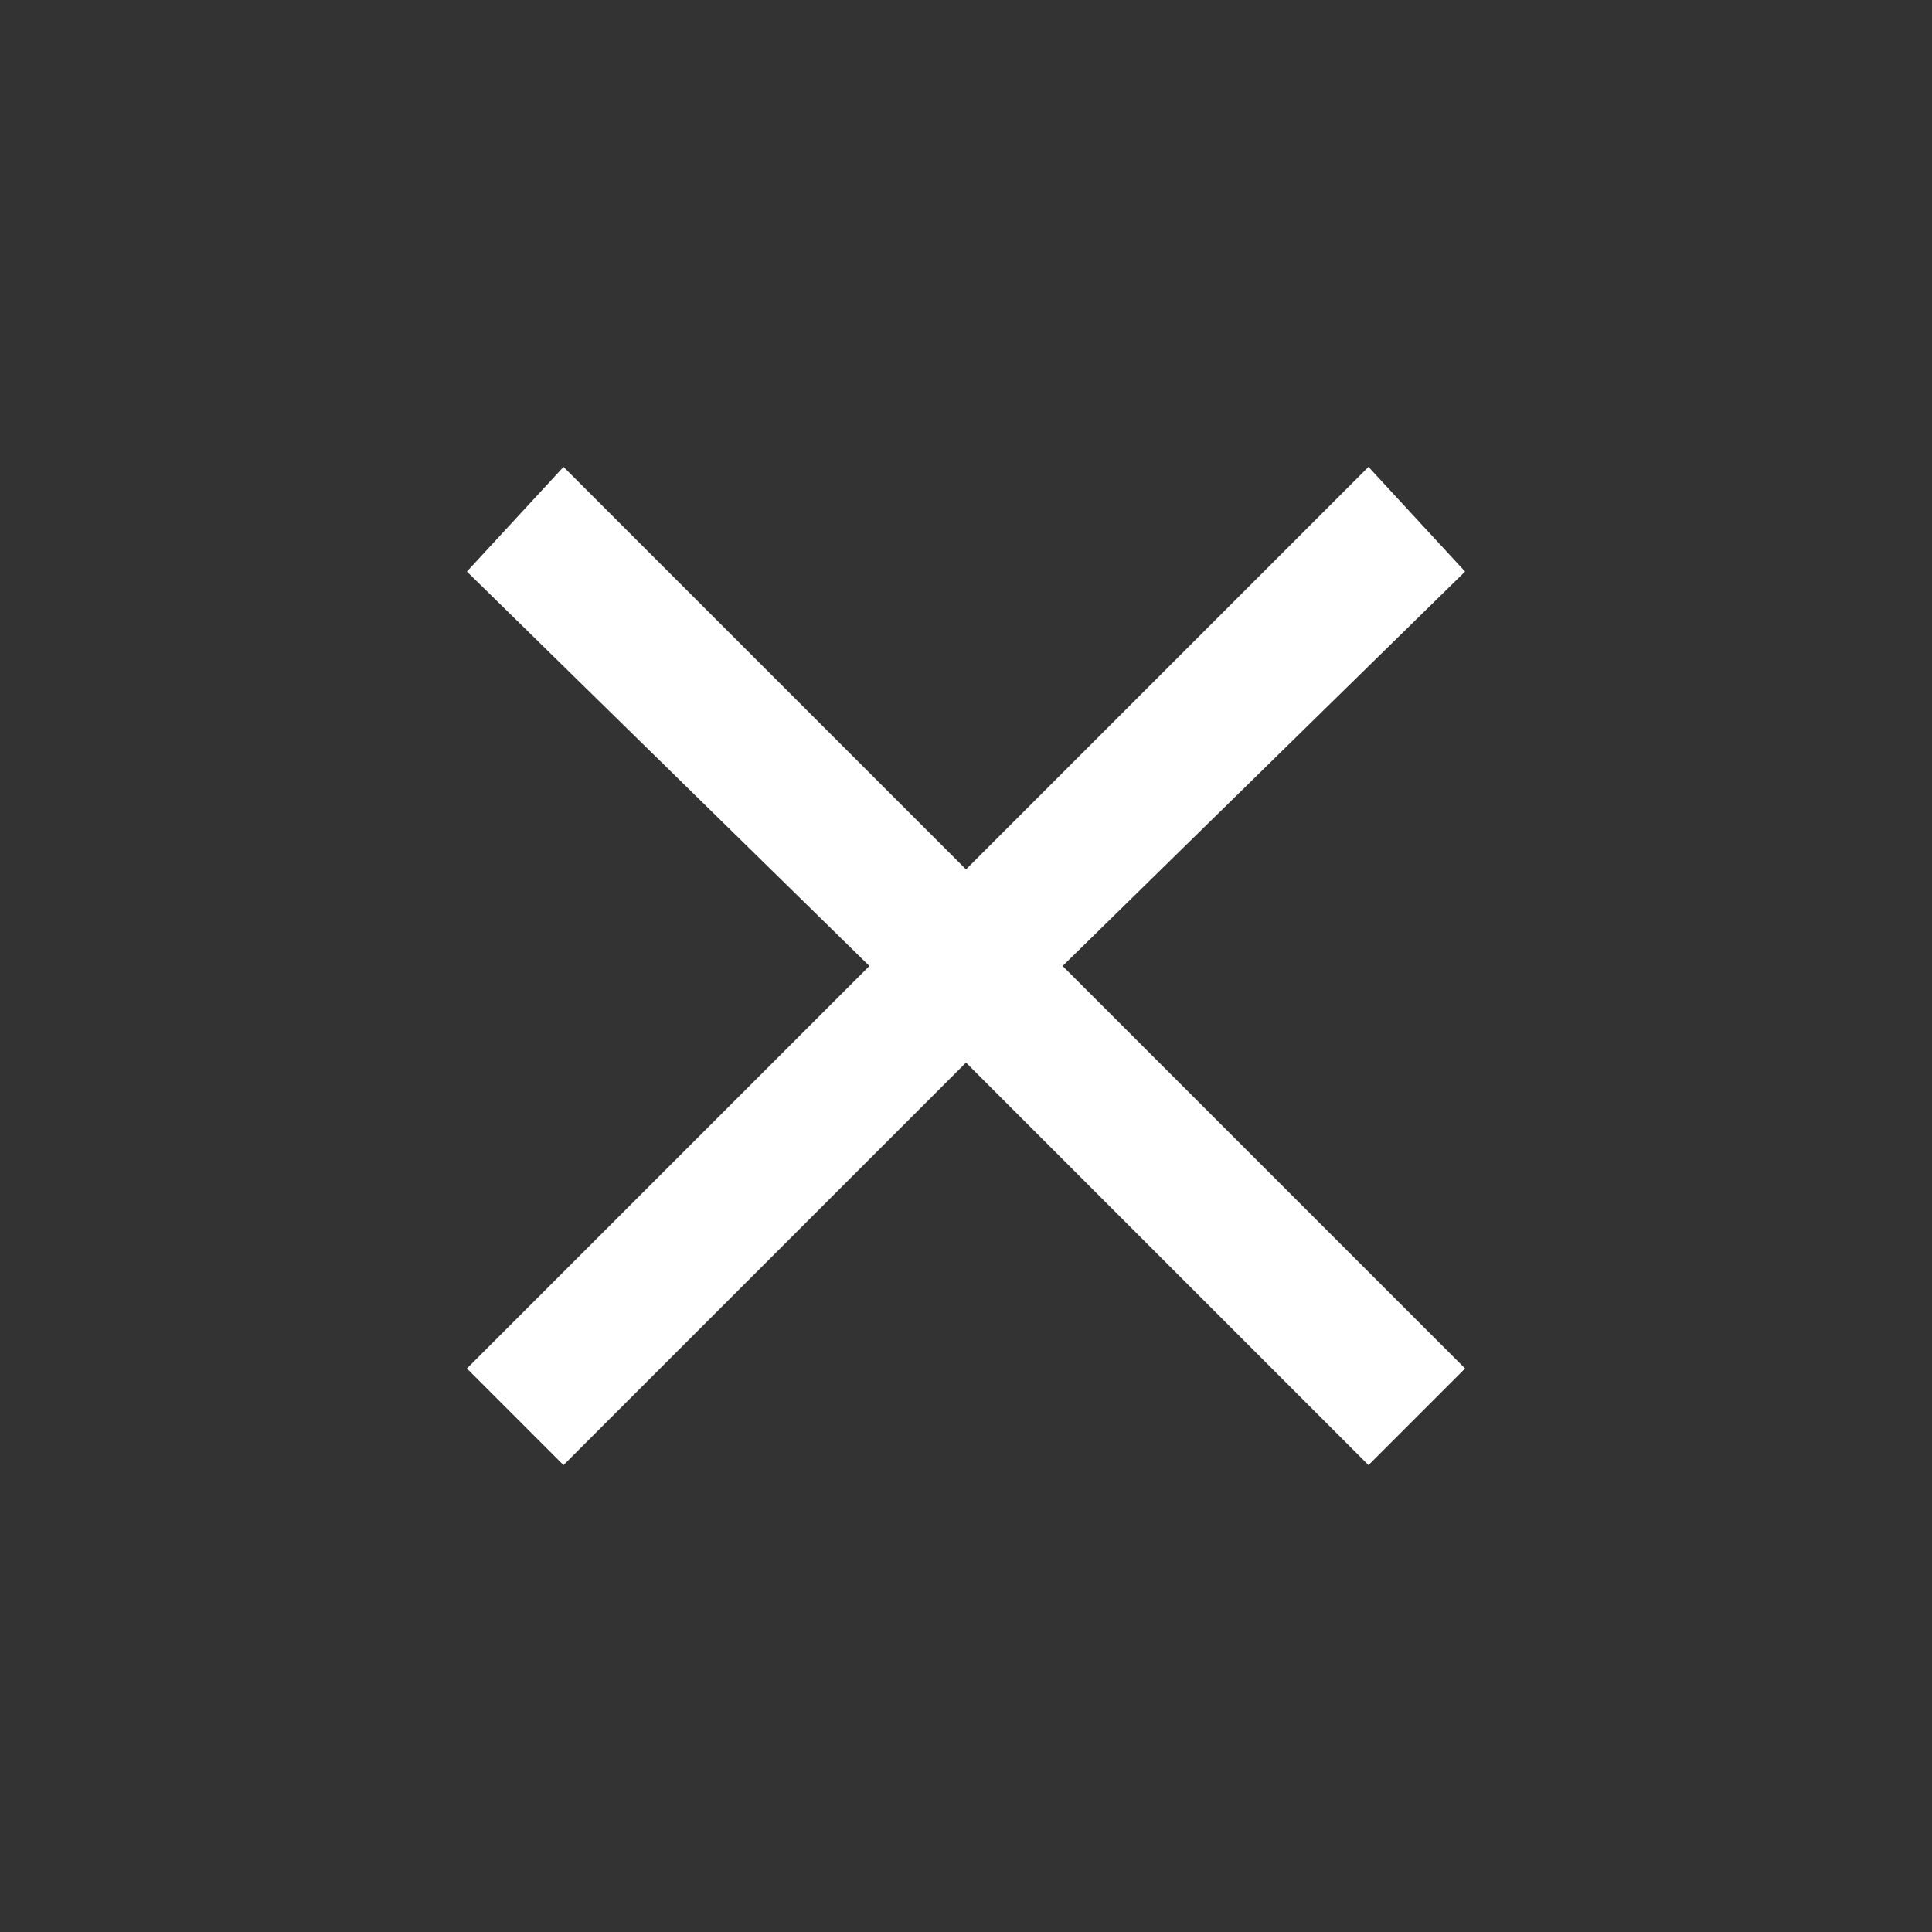 <?xml version="1.0" encoding="utf-8"?>
<!-- Generator: Adobe Illustrator 18.1.0, SVG Export Plug-In . SVG Version: 6.00 Build 0)  -->
<svg version="1.1" xmlns="http://www.w3.org/2000/svg" xmlns:xlink="http://www.w3.org/1999/xlink" x="0px" y="0px"
	 viewBox="0 0 24 24" enable-background="new 0 0 24 24" xml:space="preserve">
<rect x="0" y="0" width="24" height="24" fill="#333333" stroke="none"/>
<g id="Icon_Name">
</g>
<g id="Icons_24_929497_disabled" display="none">
	<polygon display="inline" fill="#929497" points="18.2,7.1 17,5.8 12,10.8 7,5.8 5.8,7.1 10.8,12 5.8,17 7,18.2 12,13.2 17,18.2 
		18.2,17 13.2,12 	"/>
</g>
<g id="Icons_24_4c4c4c" display="none">
	<polygon display="inline" fill="#4C4C4C" points="18.2,7.1 17,5.8 12,10.8 7,5.8 5.8,7.1 10.8,12 5.8,17 7,18.2 12,13.2 17,18.2 
		18.2,17 13.2,12 	"/>
</g>
<g id="Icons_24_005e95" display="none">
	<polygon display="inline" fill="#005E95" points="18.2,7.1 17,5.8 12,10.8 7,5.8 5.8,7.1 10.8,12 5.8,17 7,18.2 12,13.2 17,18.2 
		18.2,17 13.2,12 	"/>
</g>
<g id="Icons_24_ffffff">
	<polygon fill="#FFFFFF" points="18.2,7.1 17,5.8 12,10.8 7,5.8 5.8,7.1 10.8,12 5.8,17 7,18.2 12,13.2 17,18.2 18.2,17 13.2,12 	
		"/>
</g>
</svg>
